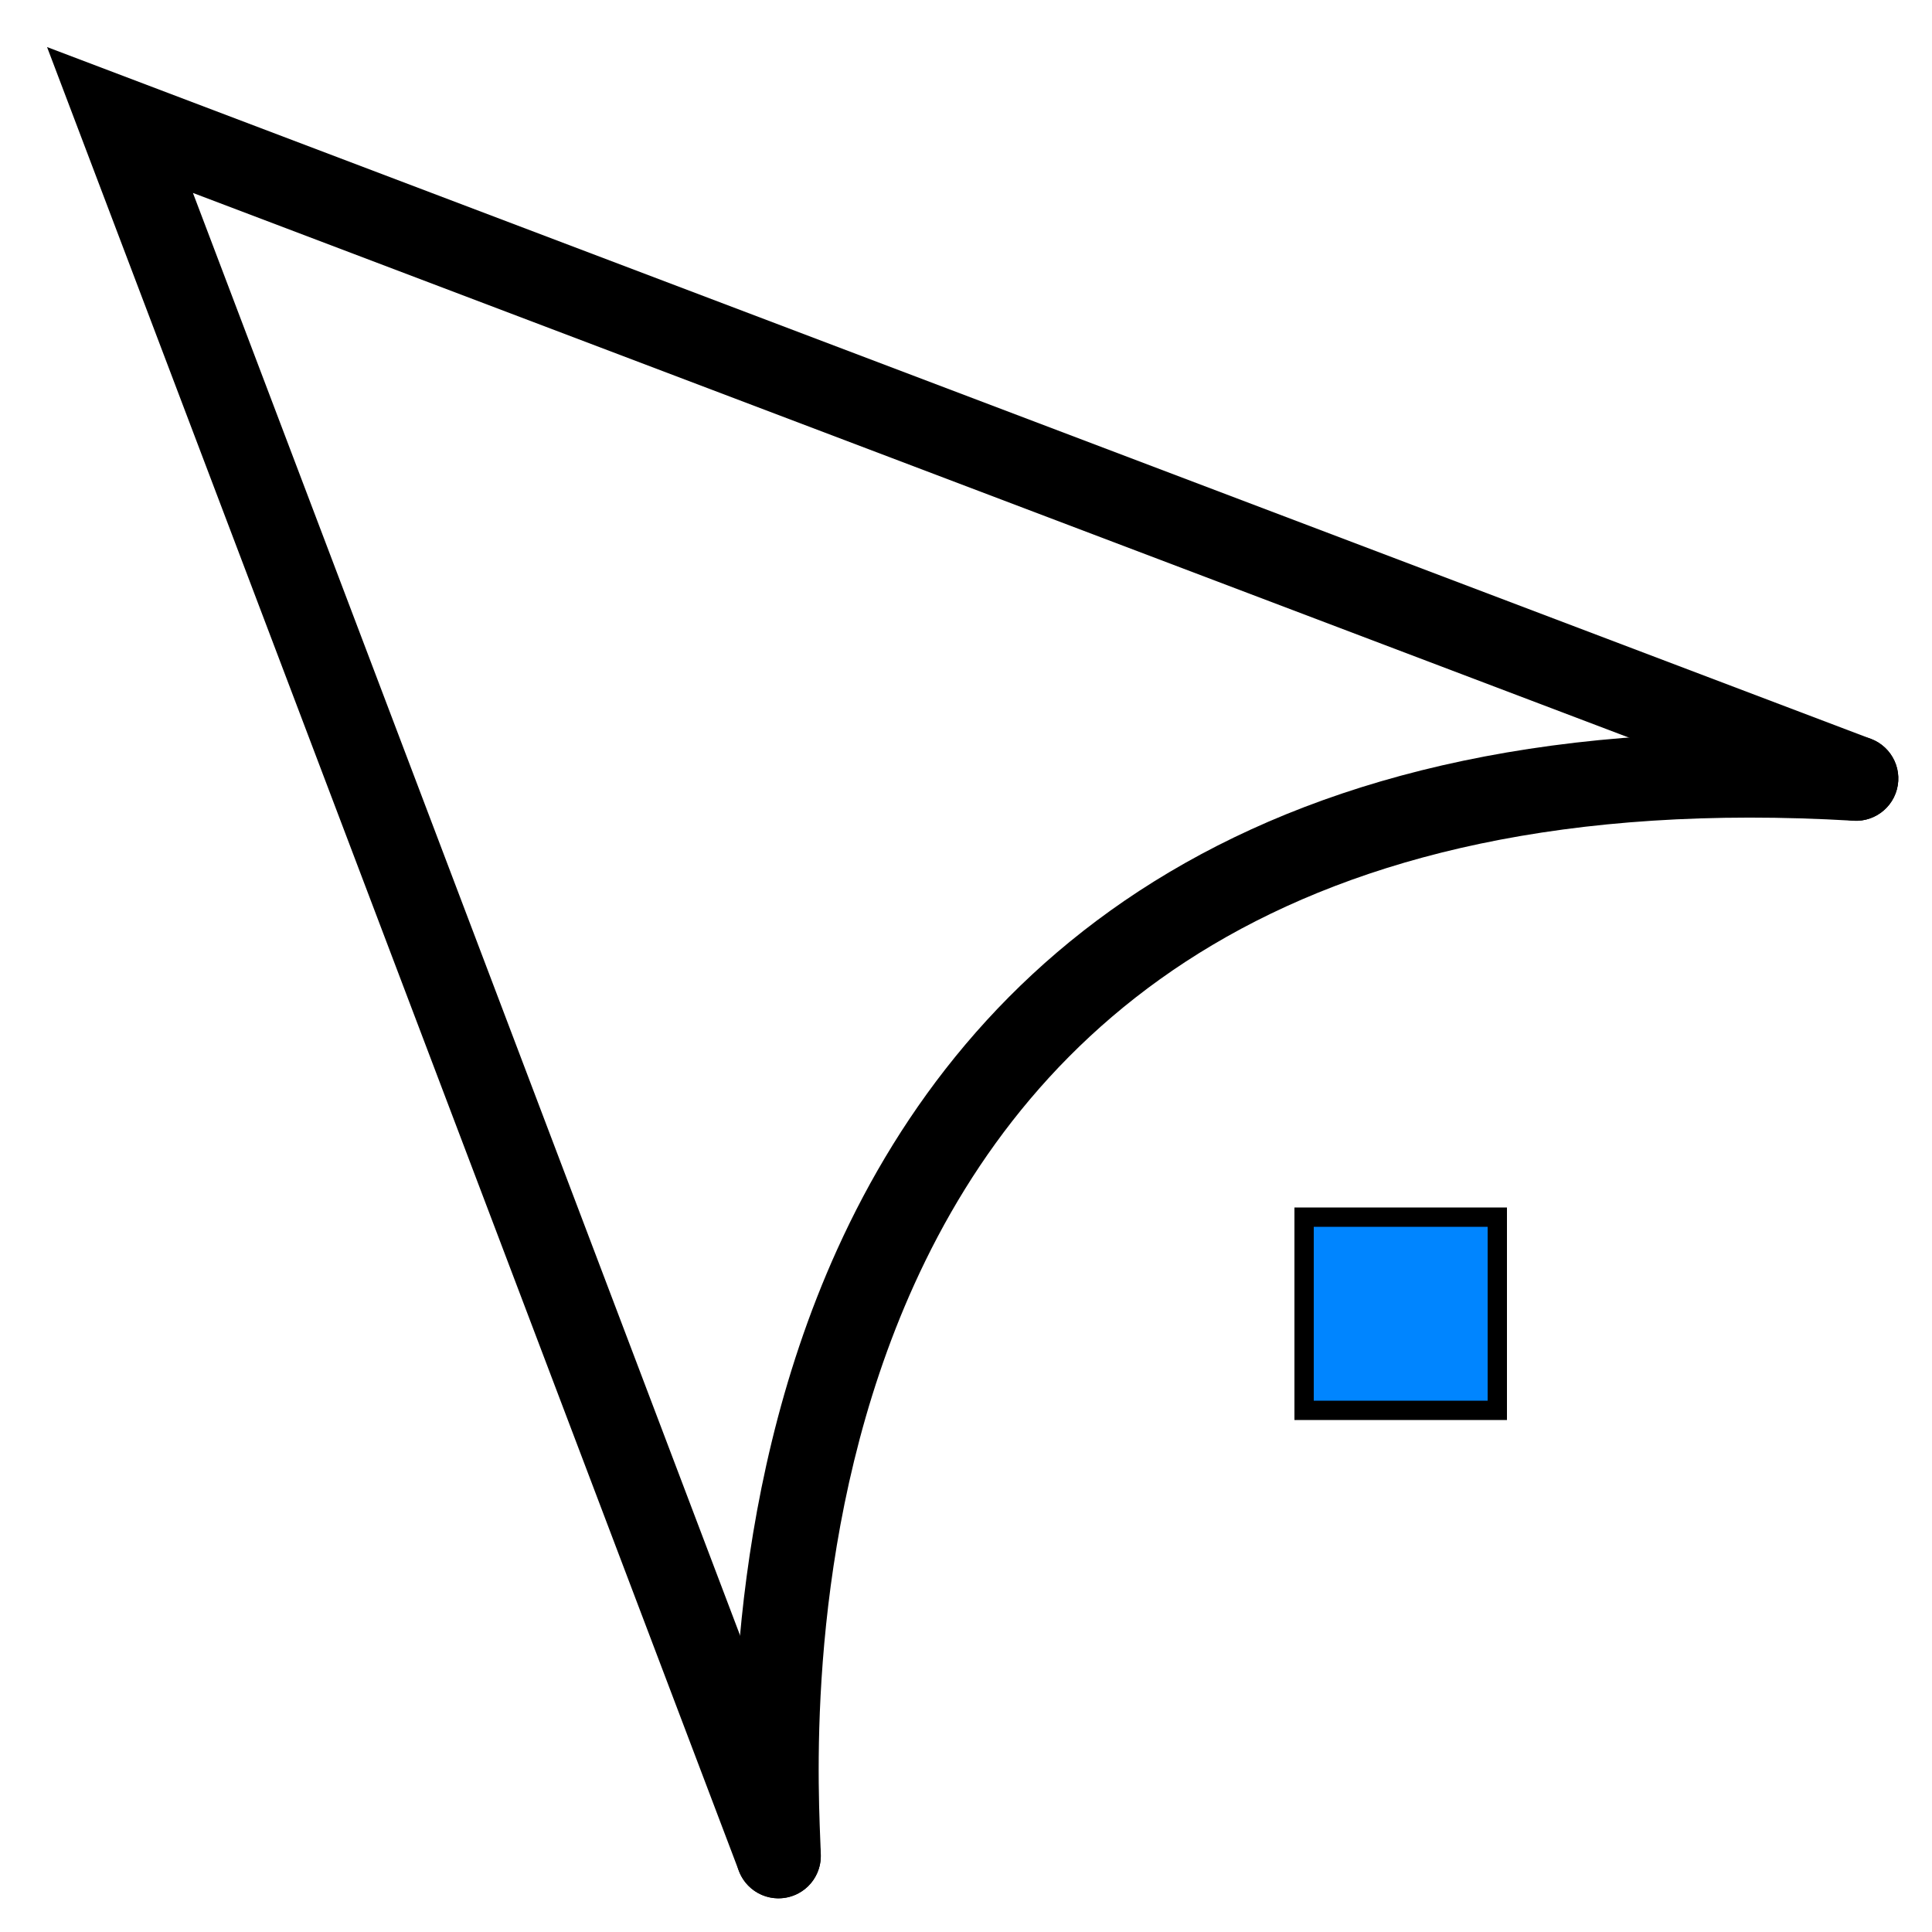 <svg width="100" height="100" viewBox="0 0 100 100" fill="none" xmlns="http://www.w3.org/2000/svg">
<g clip-path="url(#clip0_308_2)">
<path fill-rule="evenodd" clip-rule="evenodd" d="M2.436 2.436L96.843 38.245C97.974 38.674 98.544 39.939 98.115 41.071C97.685 42.202 96.42 42.771 95.289 42.342L9.986 9.986L42.342 95.289C42.772 96.42 42.202 97.685 41.071 98.115C39.94 98.544 38.674 97.974 38.245 96.843L2.436 2.436Z" fill="black"/>
<path fill-rule="evenodd" clip-rule="evenodd" d="M42.458 95.257C42.473 95.617 42.484 95.886 42.485 96.054C42.492 97.264 41.516 98.25 40.306 98.257C39.096 98.264 38.11 97.288 38.103 96.078C38.102 95.953 38.093 95.734 38.079 95.427C37.928 92.027 37.306 77.969 43.336 64.664C46.649 57.355 51.991 50.204 60.535 45.136C69.075 40.069 80.632 37.19 96.195 38.107C97.403 38.178 98.325 39.215 98.253 40.423C98.182 41.631 97.145 42.552 95.937 42.481C81.046 41.604 70.402 44.377 62.771 48.904C55.144 53.429 50.346 59.813 47.327 66.473C41.786 78.698 42.311 91.624 42.458 95.257Z" fill="black"/>
<path d="M77.5 73L67.5 73L67.5 63L77.5 63L77.5 73Z" fill="#0085FF" stroke="black"/>
</g>
<defs>
<clipPath id="clip0_308_2">
<rect width="100" height="100" fill="white"/>
</clipPath>
</defs>
</svg>
